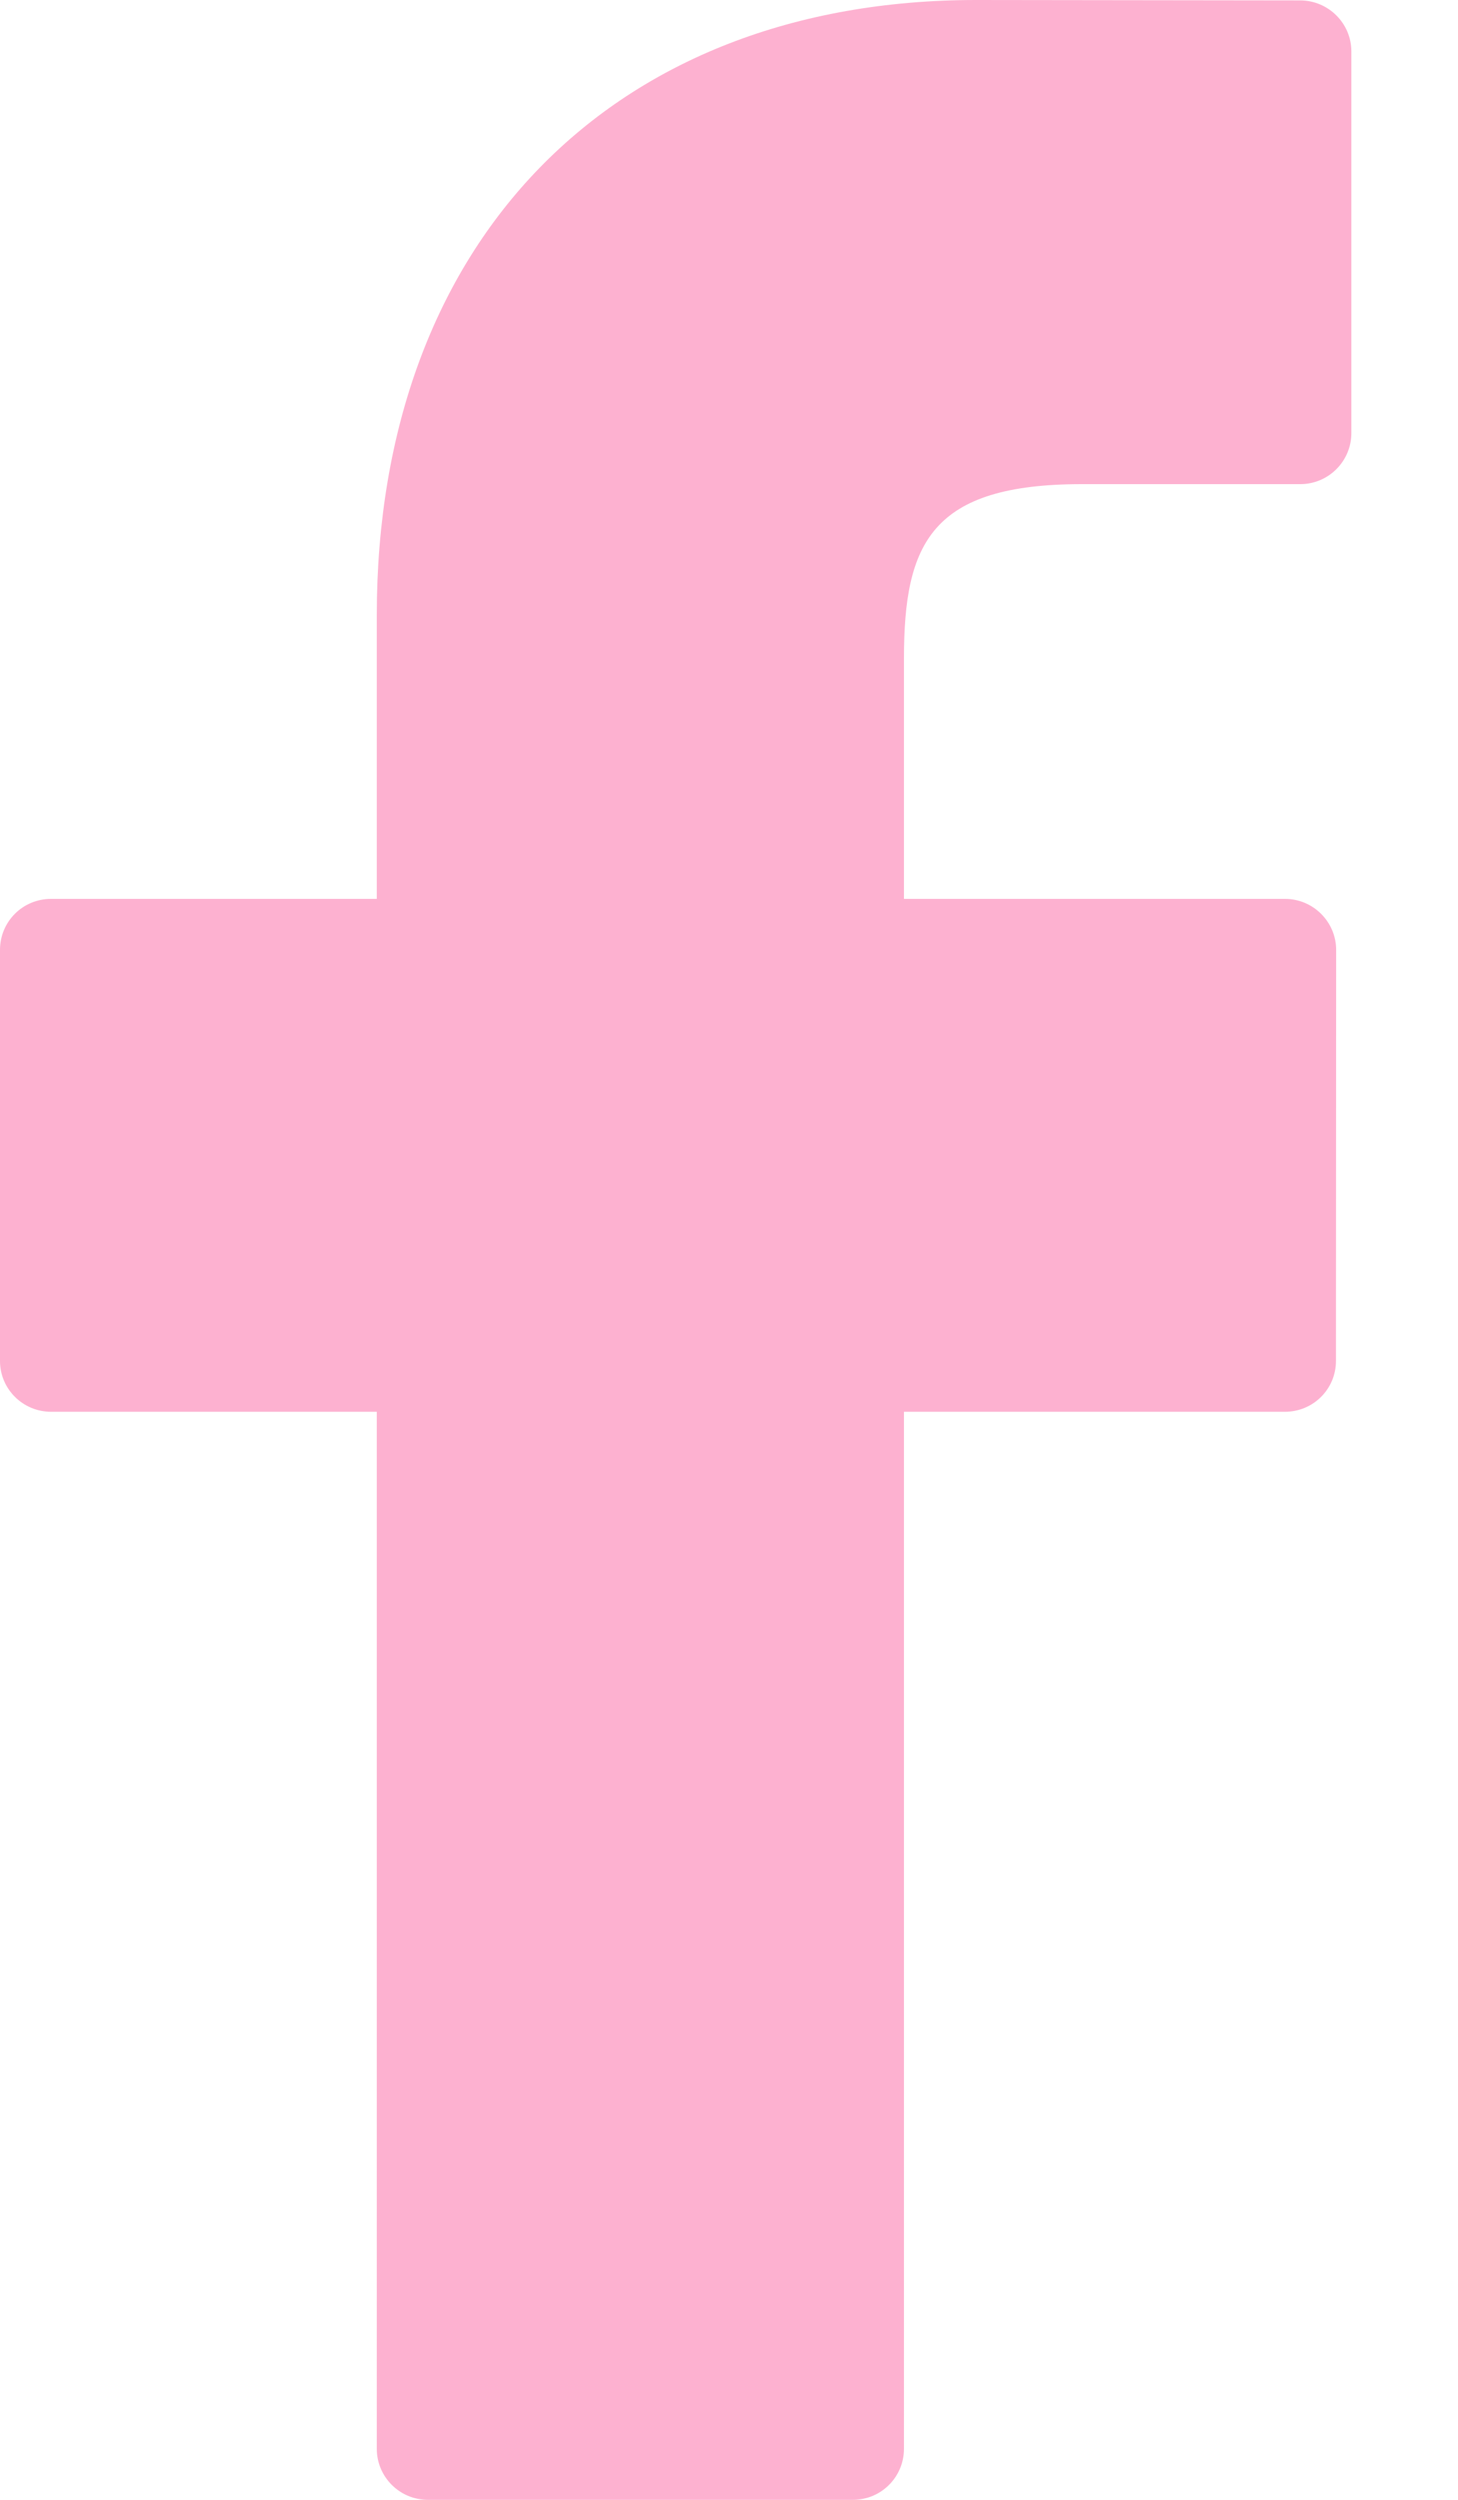 <svg width="7" height="12" viewBox="0 0 7 12" fill="none" xmlns="http://www.w3.org/2000/svg">
<path d="M6.244 0.002L4.687 0C2.939 0 1.809 1.159 1.809 2.953V4.315H0.245C0.109 4.315 0 4.424 0 4.56V6.533C0 6.668 0.11 6.777 0.245 6.777H1.809V11.755C1.809 11.89 1.919 12 2.054 12H4.095C4.231 12 4.34 11.89 4.34 11.755V6.777H6.169C6.305 6.777 6.414 6.668 6.414 6.533L6.415 4.56C6.415 4.495 6.389 4.433 6.343 4.387C6.297 4.341 6.235 4.315 6.17 4.315H4.34V3.161C4.34 2.606 4.472 2.324 5.195 2.324L6.243 2.324C6.378 2.324 6.488 2.214 6.488 2.079V0.247C6.488 0.112 6.378 0.003 6.244 0.002Z" fill="#FDB1D0"/>
</svg>
